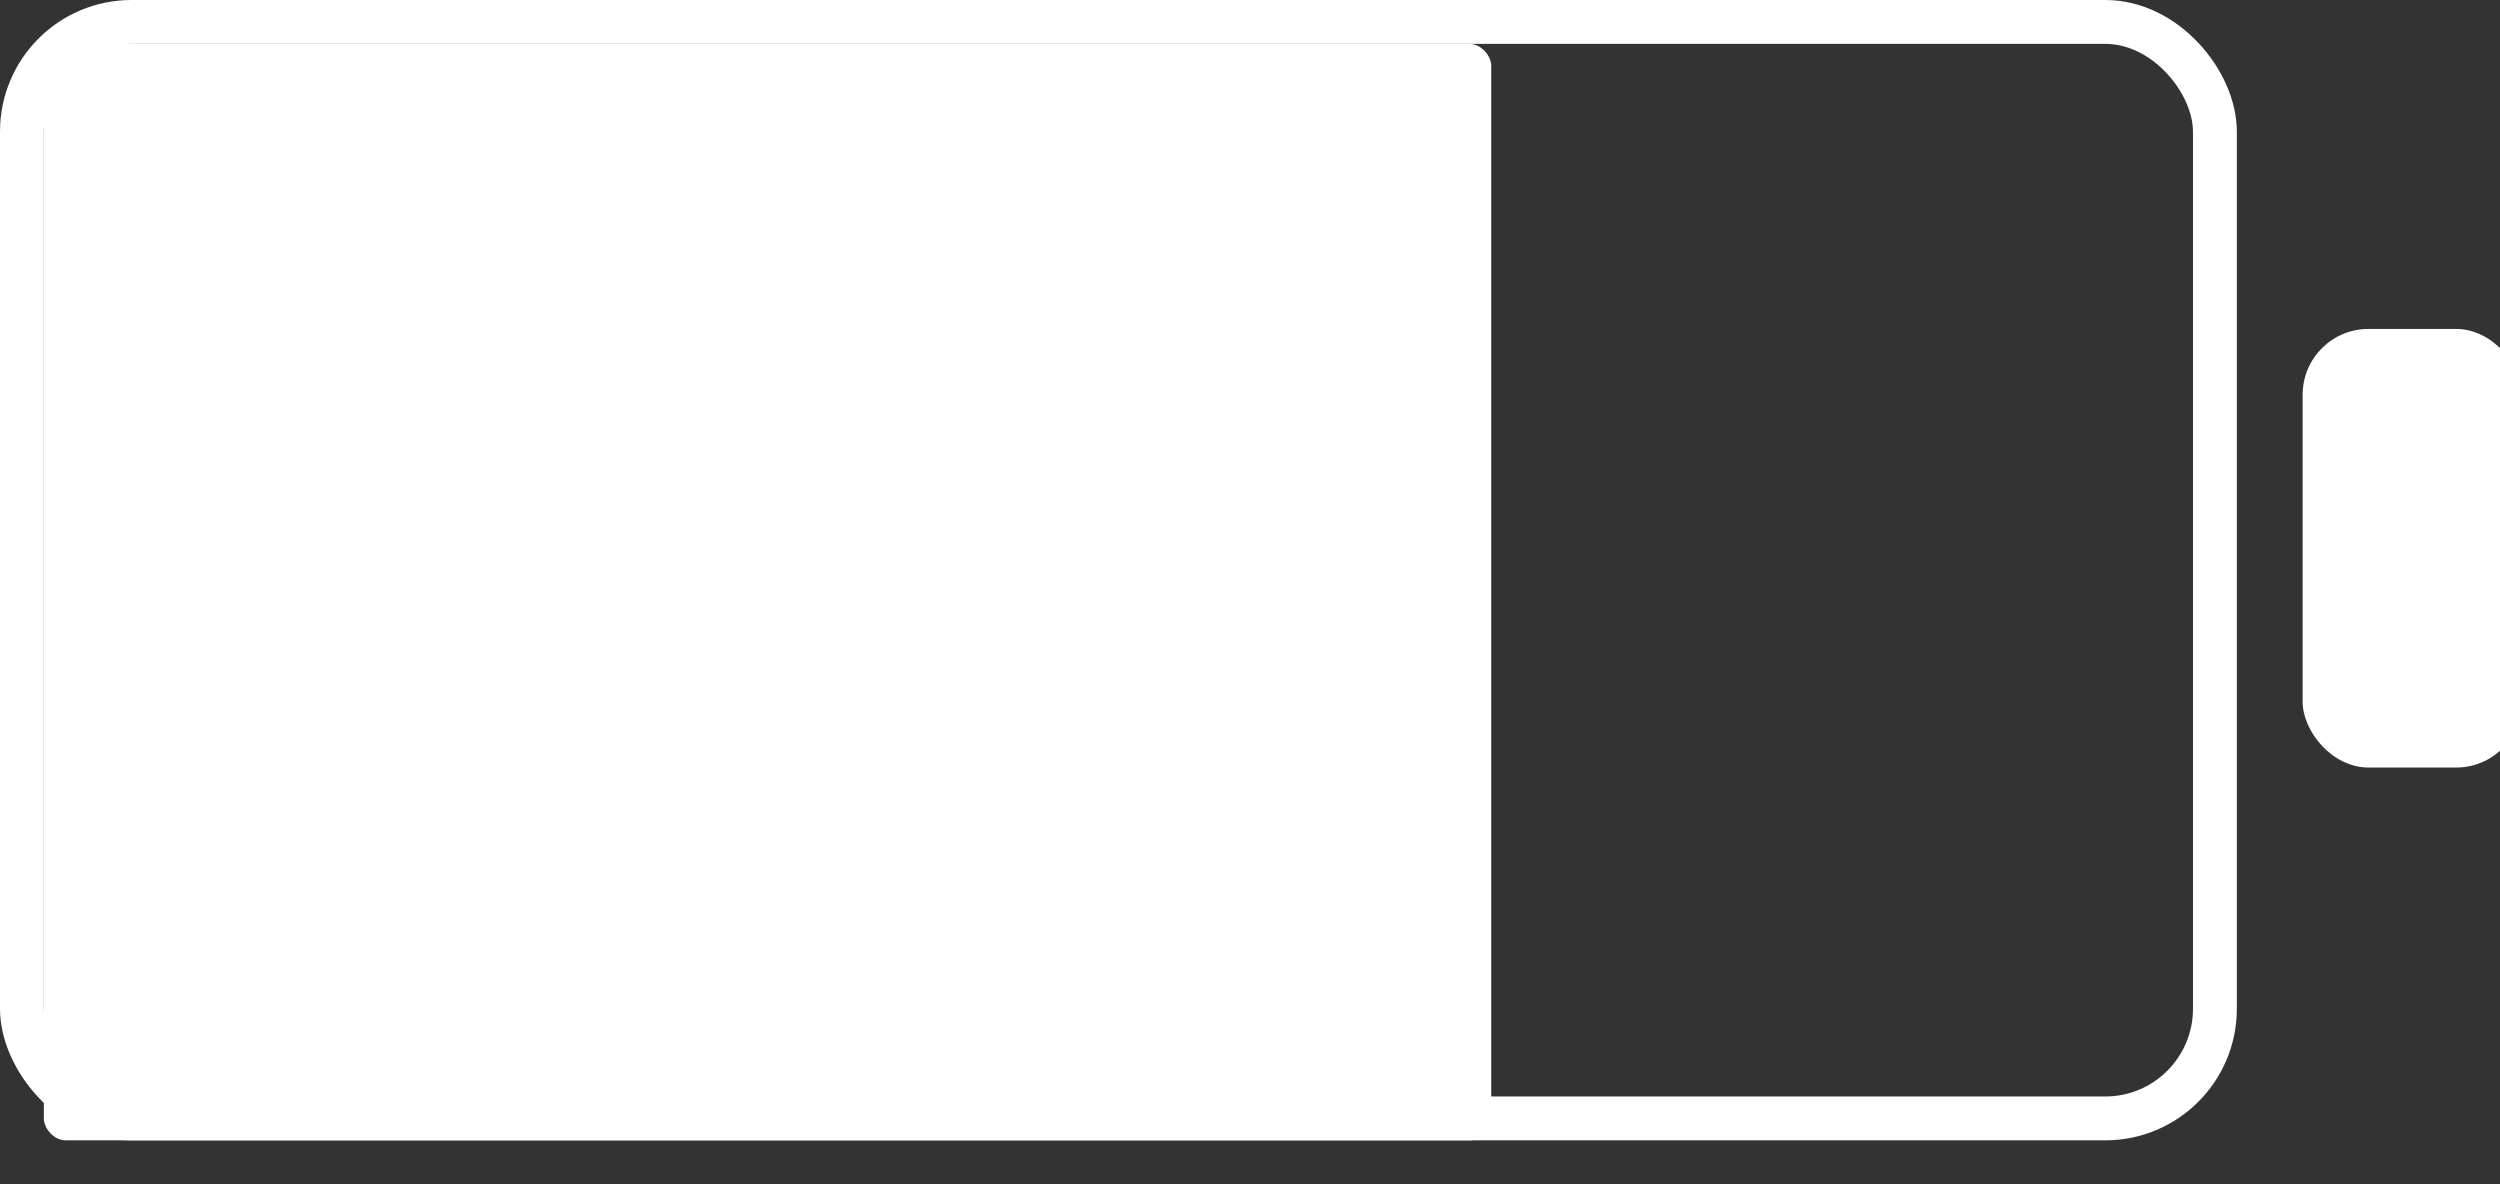 
<svg xmlns="http://www.w3.org/2000/svg" width="114" height="54" viewBox="0 0 114 54">
  <rect x="0" y="0" width="114" height="54" fill="#333333" stroke="none"/>
  <!-- Battery Outline -->
  <rect x="1" y="1" width="100" height="50" rx="5" ry="5" stroke="white" fill="none" stroke-width="2"/>
  <!-- Battery Fill (variable percentage) -->
  <rect id="battery-fill" x="2" y="2" width="66" height="50" rx="1" ry="1" fill="white"/>
  <!-- Battery Indicator -->
  <rect x="105" y="15" width="10" height="20" rx="3" ry="3" fill="white"/>
</svg>
    